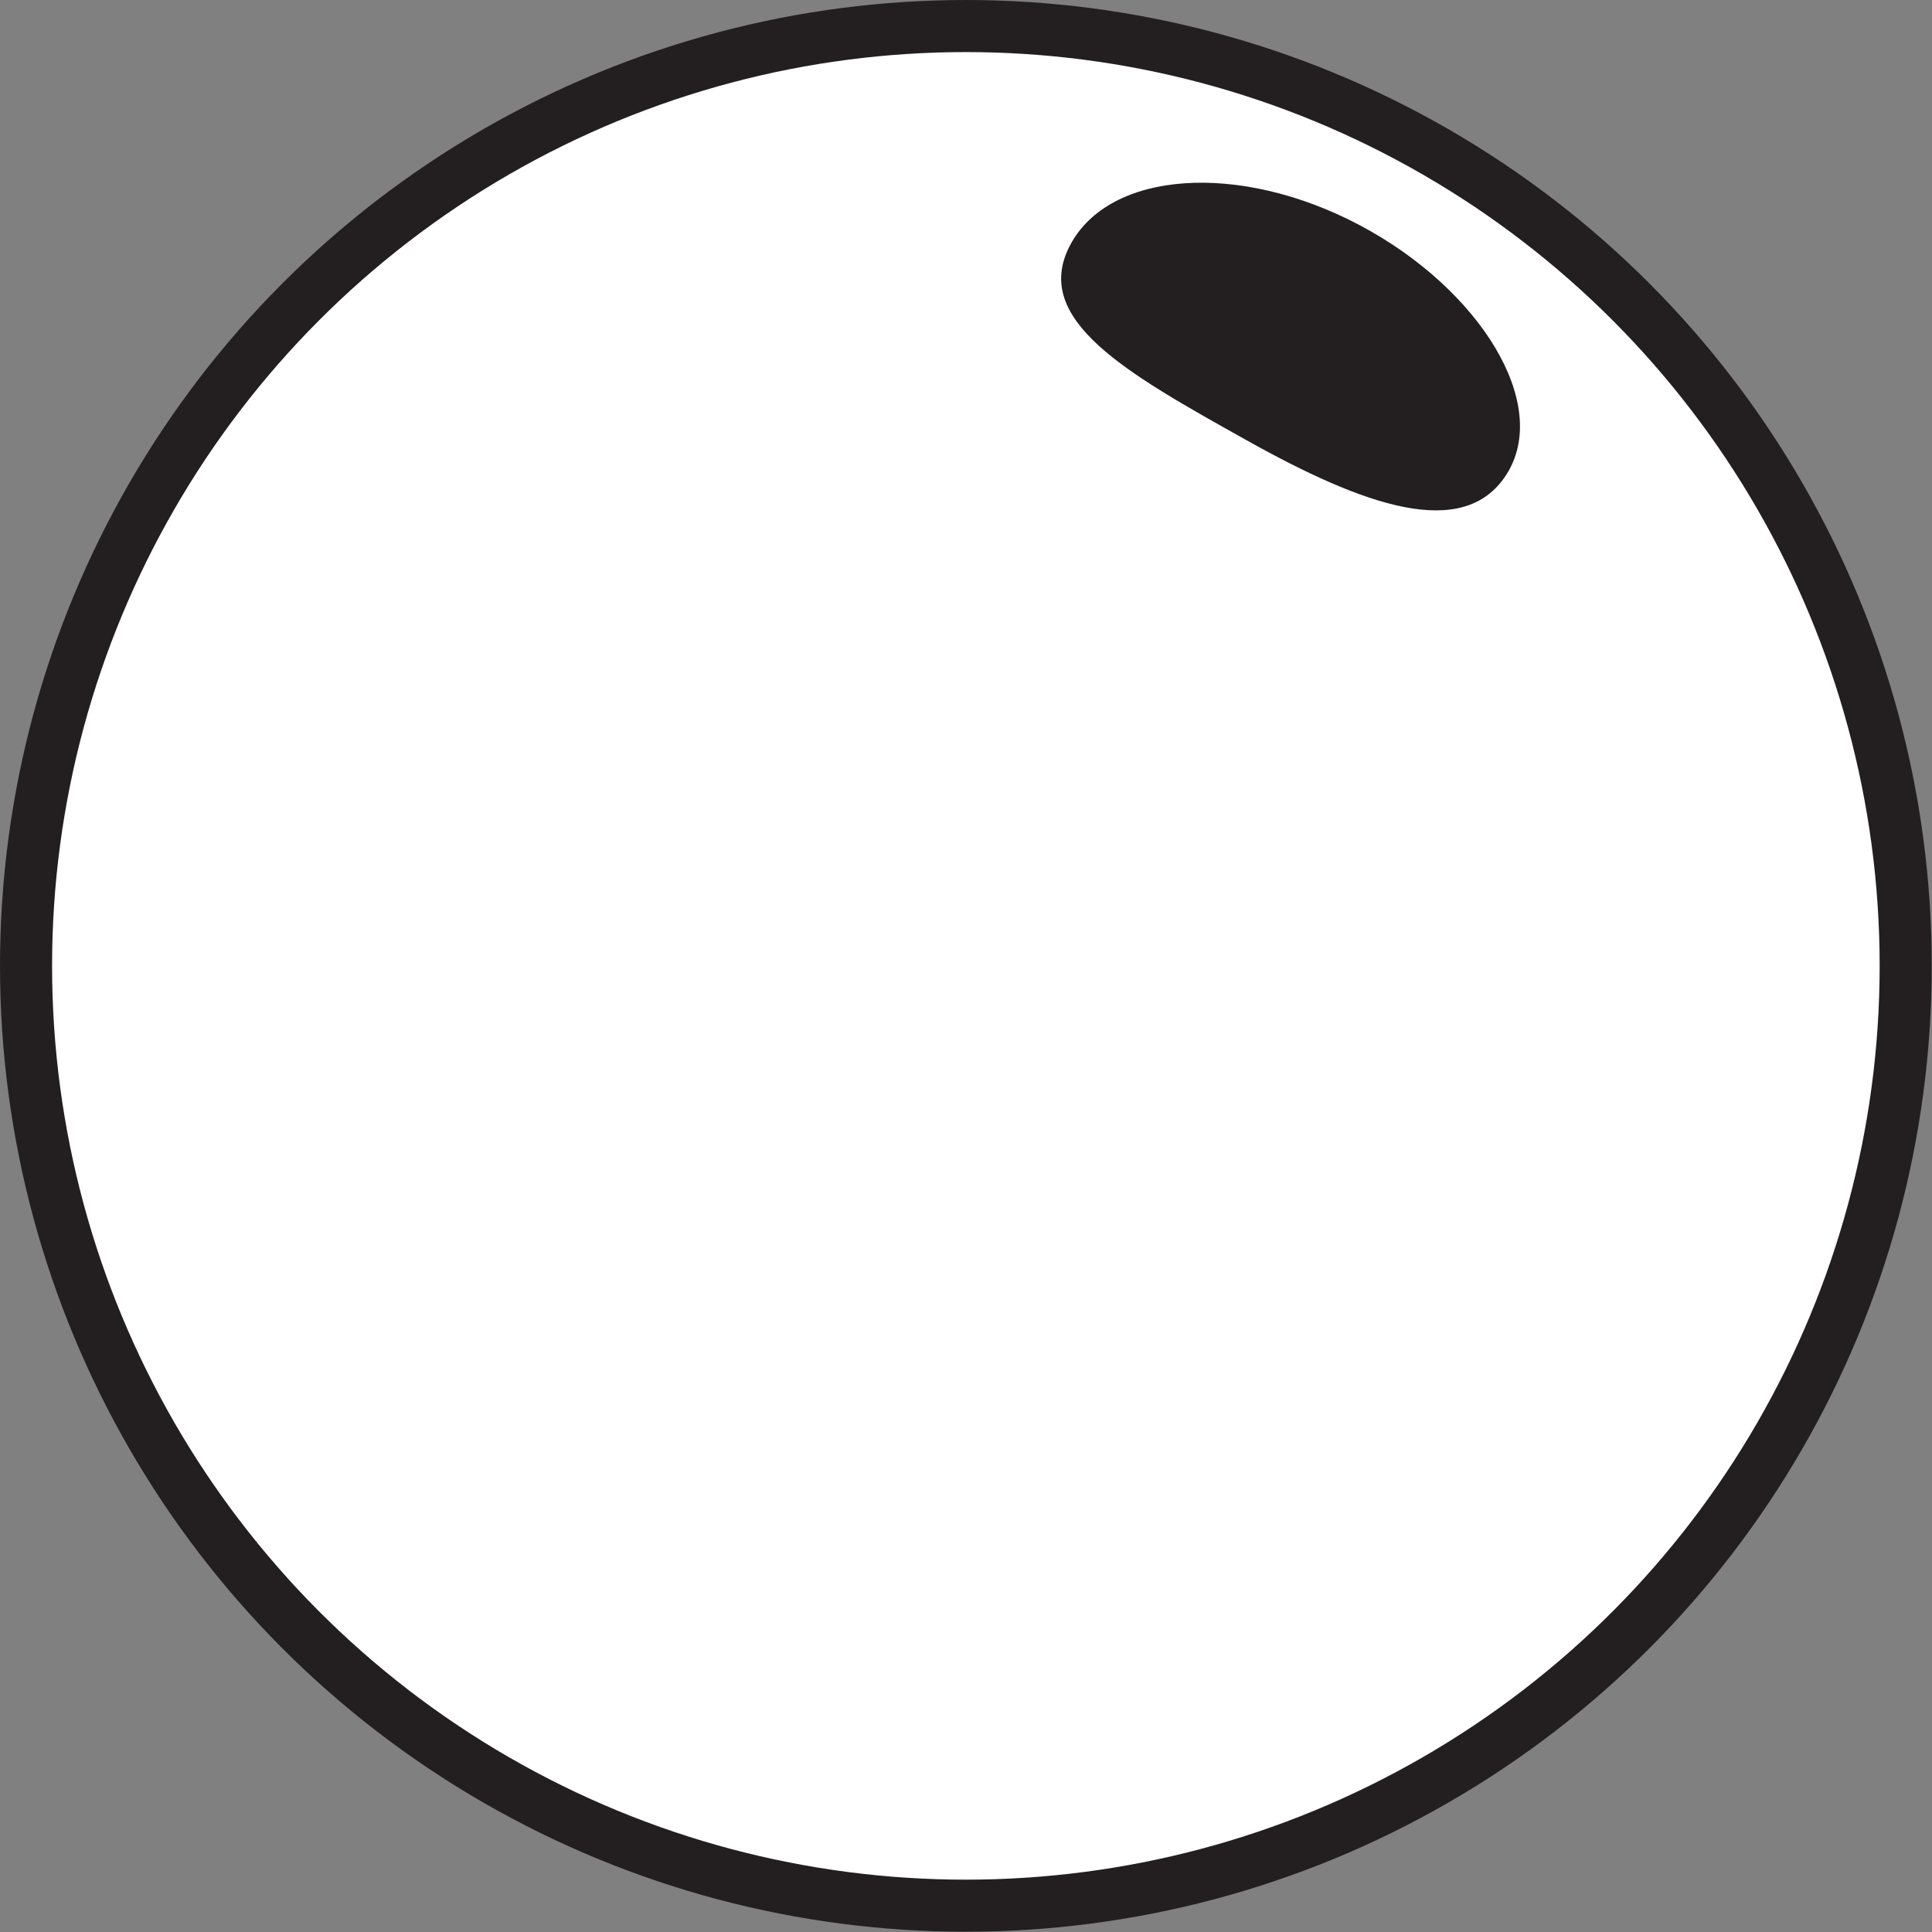 <?xml version="1.0" encoding="UTF-8"?>
<svg id="Layer_1" data-name="Layer 1" xmlns="http://www.w3.org/2000/svg" viewBox="0 0 74.19 74.19">
  <rect x="0" y="0" width="74.19" height="74.19" fill="#808080" stroke="none"/>
  <defs>
    <style>
      .cls-1 {
        fill: #fff;
        stroke: #231f20;
        stroke-miterlimit: 10;
        stroke-width: 2px;
      }

      .cls-2 {
        fill: #231f20;
      }
    </style>
  </defs>
  <circle class="cls-1" cx="37.09" cy="37.09" r="36.09"/>
  <path class="cls-2" d="m57.83,18.25c-1.65,2.53-5.47,1.17-9.97-1.35-4.56-2.55-8.28-4.61-6.77-7.48,1.51-2.87,6.49-3.22,11.11-.78s7.4,6.9,5.63,9.61Z"/>
</svg>